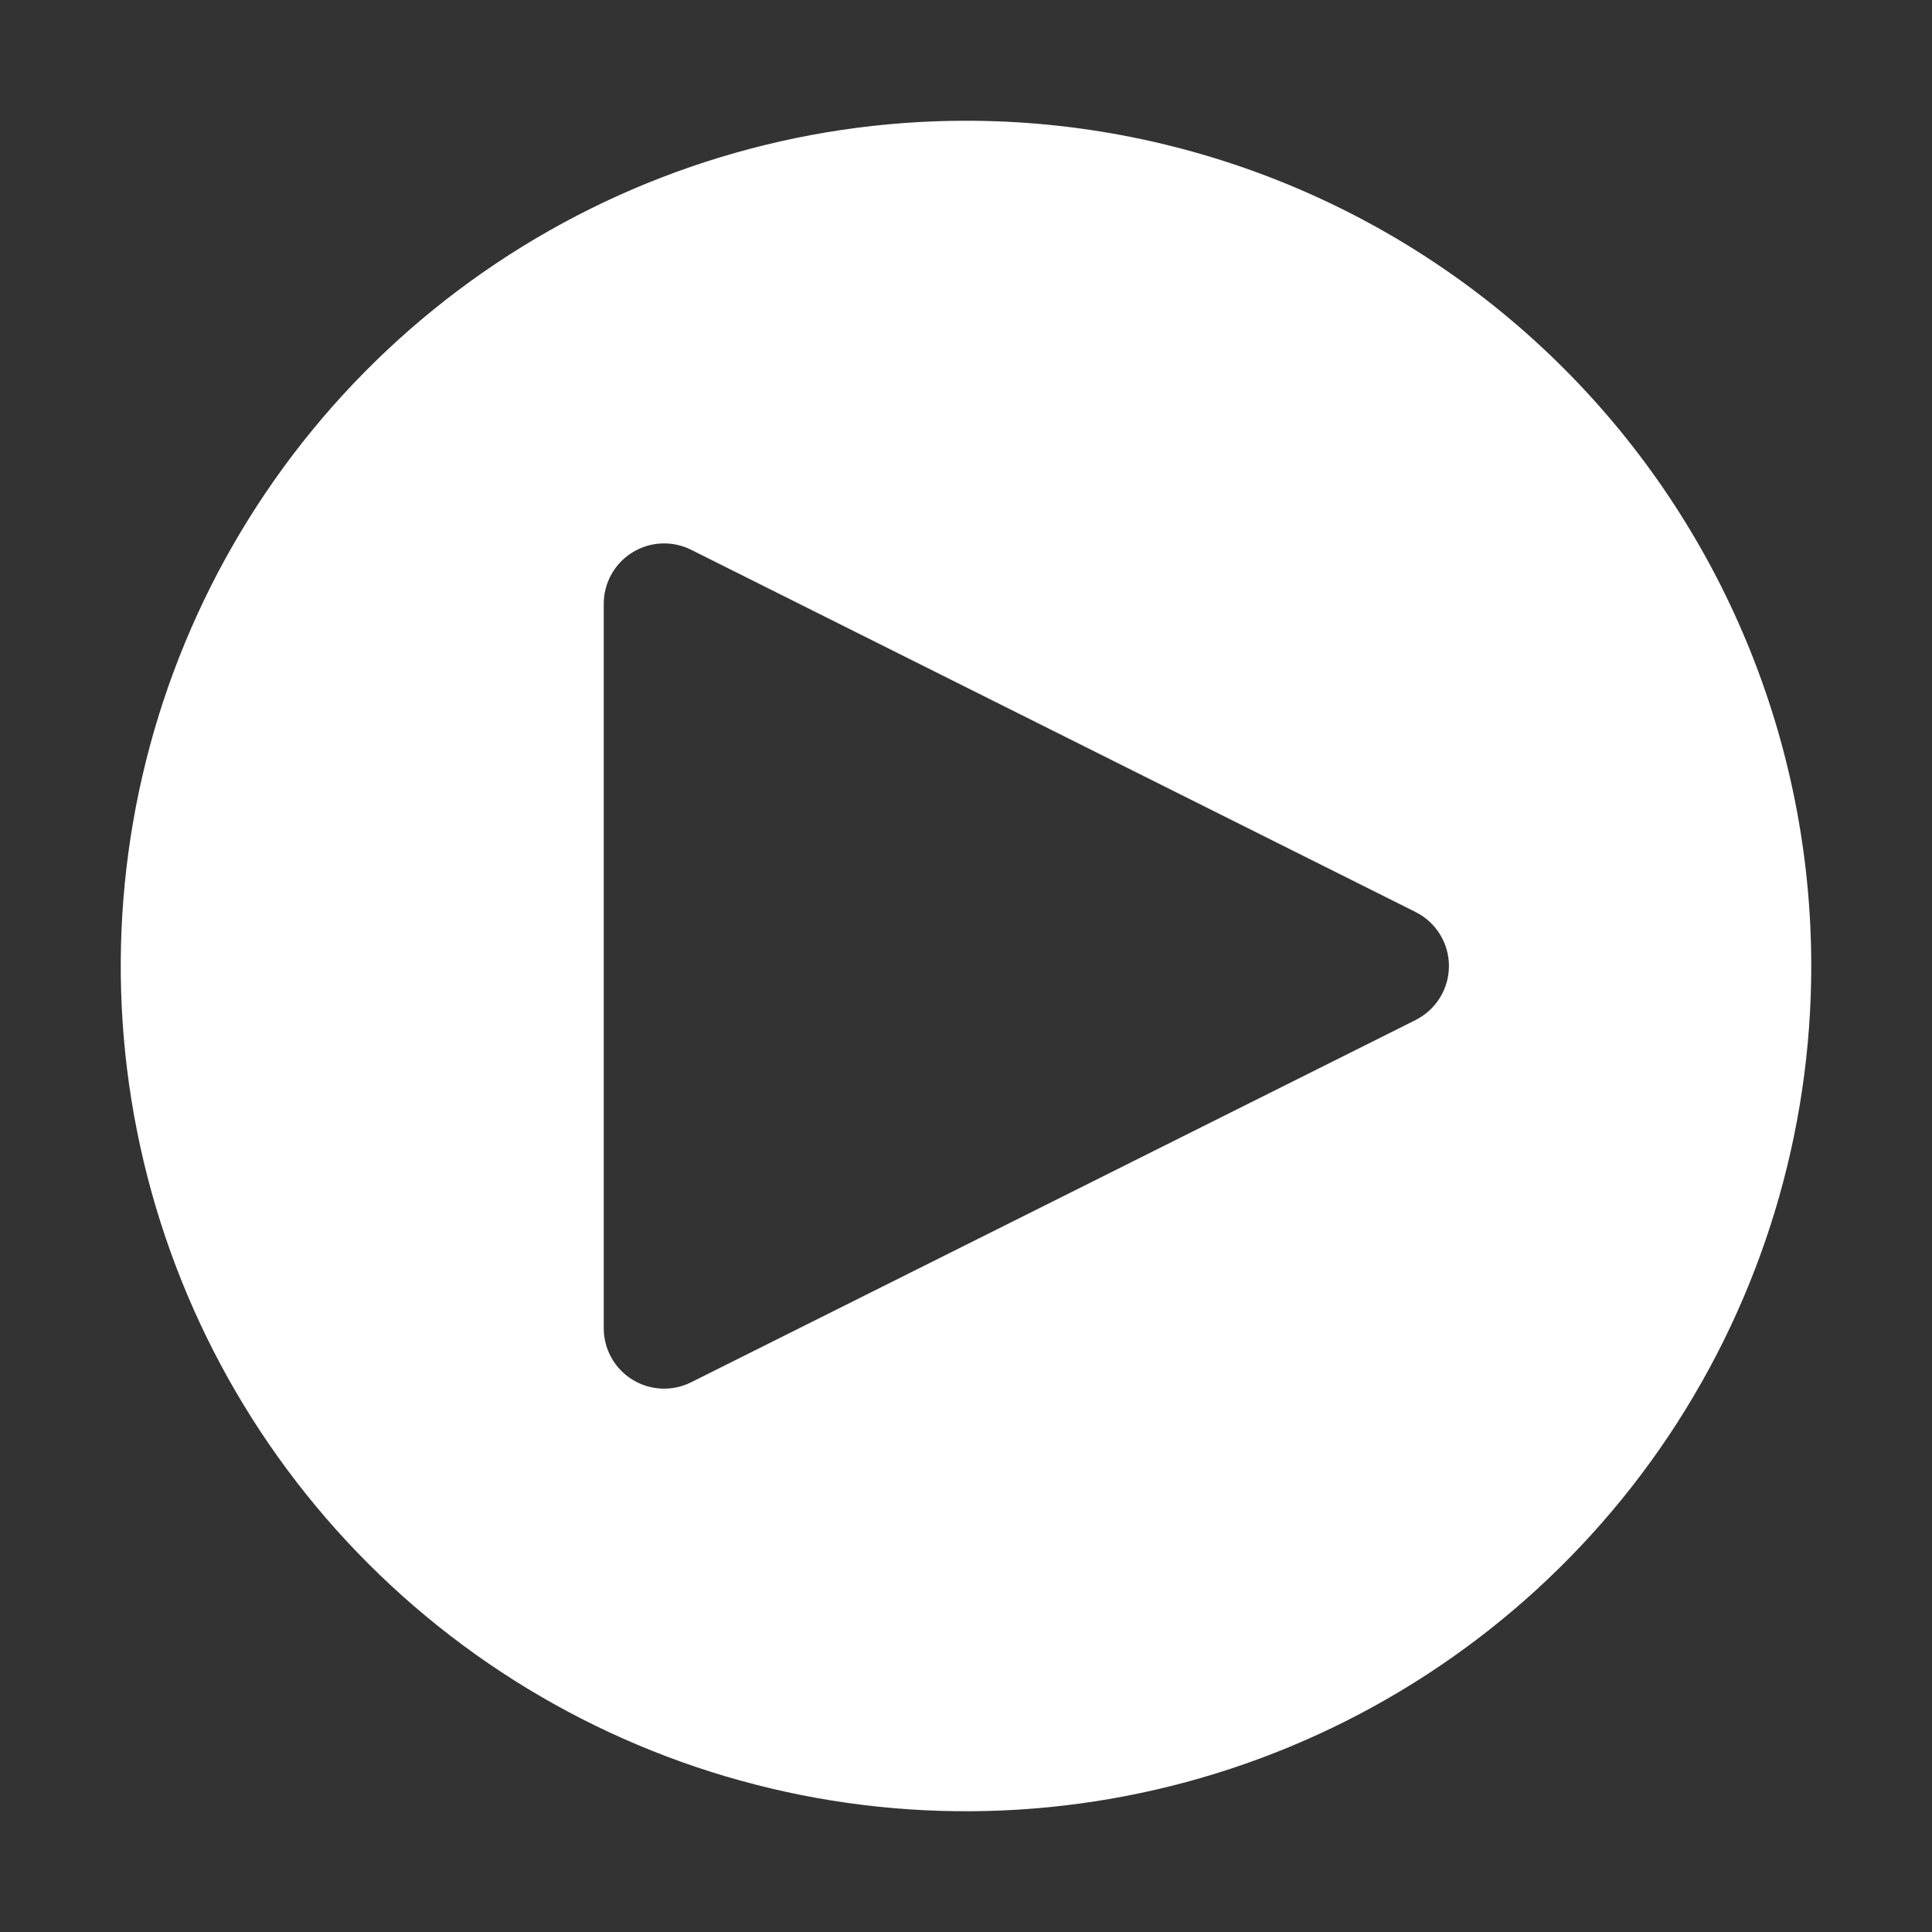 <svg width="125" height="125" viewBox="0 0 125 125" fill="none" xmlns="http://www.w3.org/2000/svg">
<rect x="0" y="0" width="125" height="125" fill="#333333" stroke="none"/>
<path d="M62.5 7.812C51.684 7.812 41.111 11.02 32.117 17.029C23.124 23.038 16.114 31.579 11.975 41.572C7.836 51.565 6.753 62.561 8.863 73.169C10.973 83.777 16.182 93.522 23.83 101.17C31.478 108.818 41.223 114.027 51.831 116.137C62.439 118.247 73.435 117.164 83.428 113.025C93.421 108.885 101.962 101.876 107.971 92.883C113.98 83.889 117.188 73.316 117.188 62.5C117.188 47.996 111.426 34.086 101.17 23.83C90.914 13.574 77.004 7.812 62.5 7.812ZM91.59 65.996L44.715 89.434C44.119 89.731 43.457 89.872 42.792 89.842C42.127 89.811 41.48 89.612 40.914 89.261C40.348 88.911 39.88 88.422 39.556 87.84C39.232 87.258 39.062 86.603 39.062 85.938V39.062C39.063 38.397 39.233 37.742 39.558 37.161C39.882 36.58 40.349 36.091 40.916 35.741C41.482 35.392 42.128 35.192 42.793 35.162C43.458 35.132 44.12 35.273 44.715 35.57L91.59 59.008C92.238 59.333 92.783 59.831 93.163 60.448C93.544 61.065 93.746 61.775 93.746 62.5C93.746 63.225 93.544 63.935 93.163 64.552C92.783 65.169 92.238 65.667 91.59 65.992" fill="white"/>
</svg>
